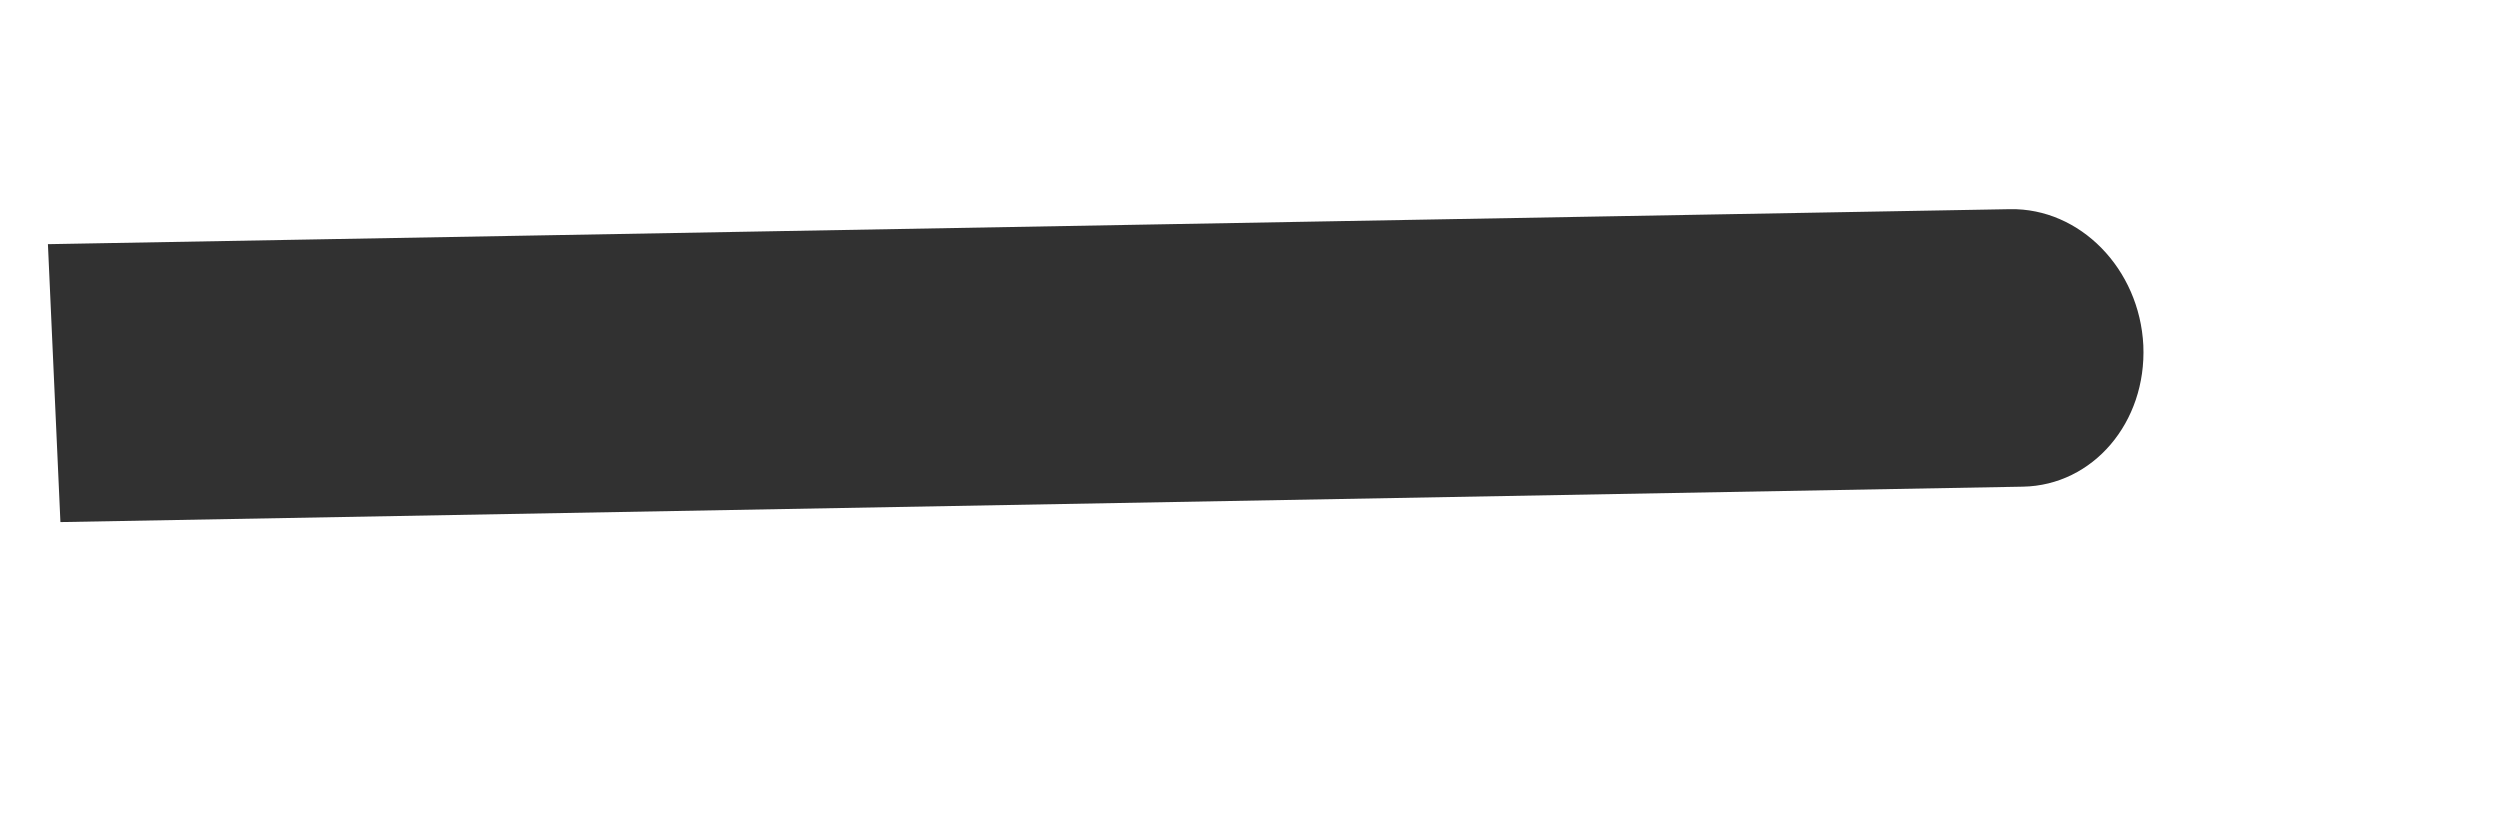 <svg width="6" height="2" viewBox="0 0 6 2" fill="none" xmlns="http://www.w3.org/2000/svg">
<path fill-rule="evenodd" clip-rule="evenodd" d="M4.855 1.168L0.145 1.253L0.115 0.586L4.824 0.502C4.992 0.499 5.135 0.645 5.144 0.829C5.152 1.014 5.023 1.165 4.855 1.168Z" fill="#313131"/>
</svg>
